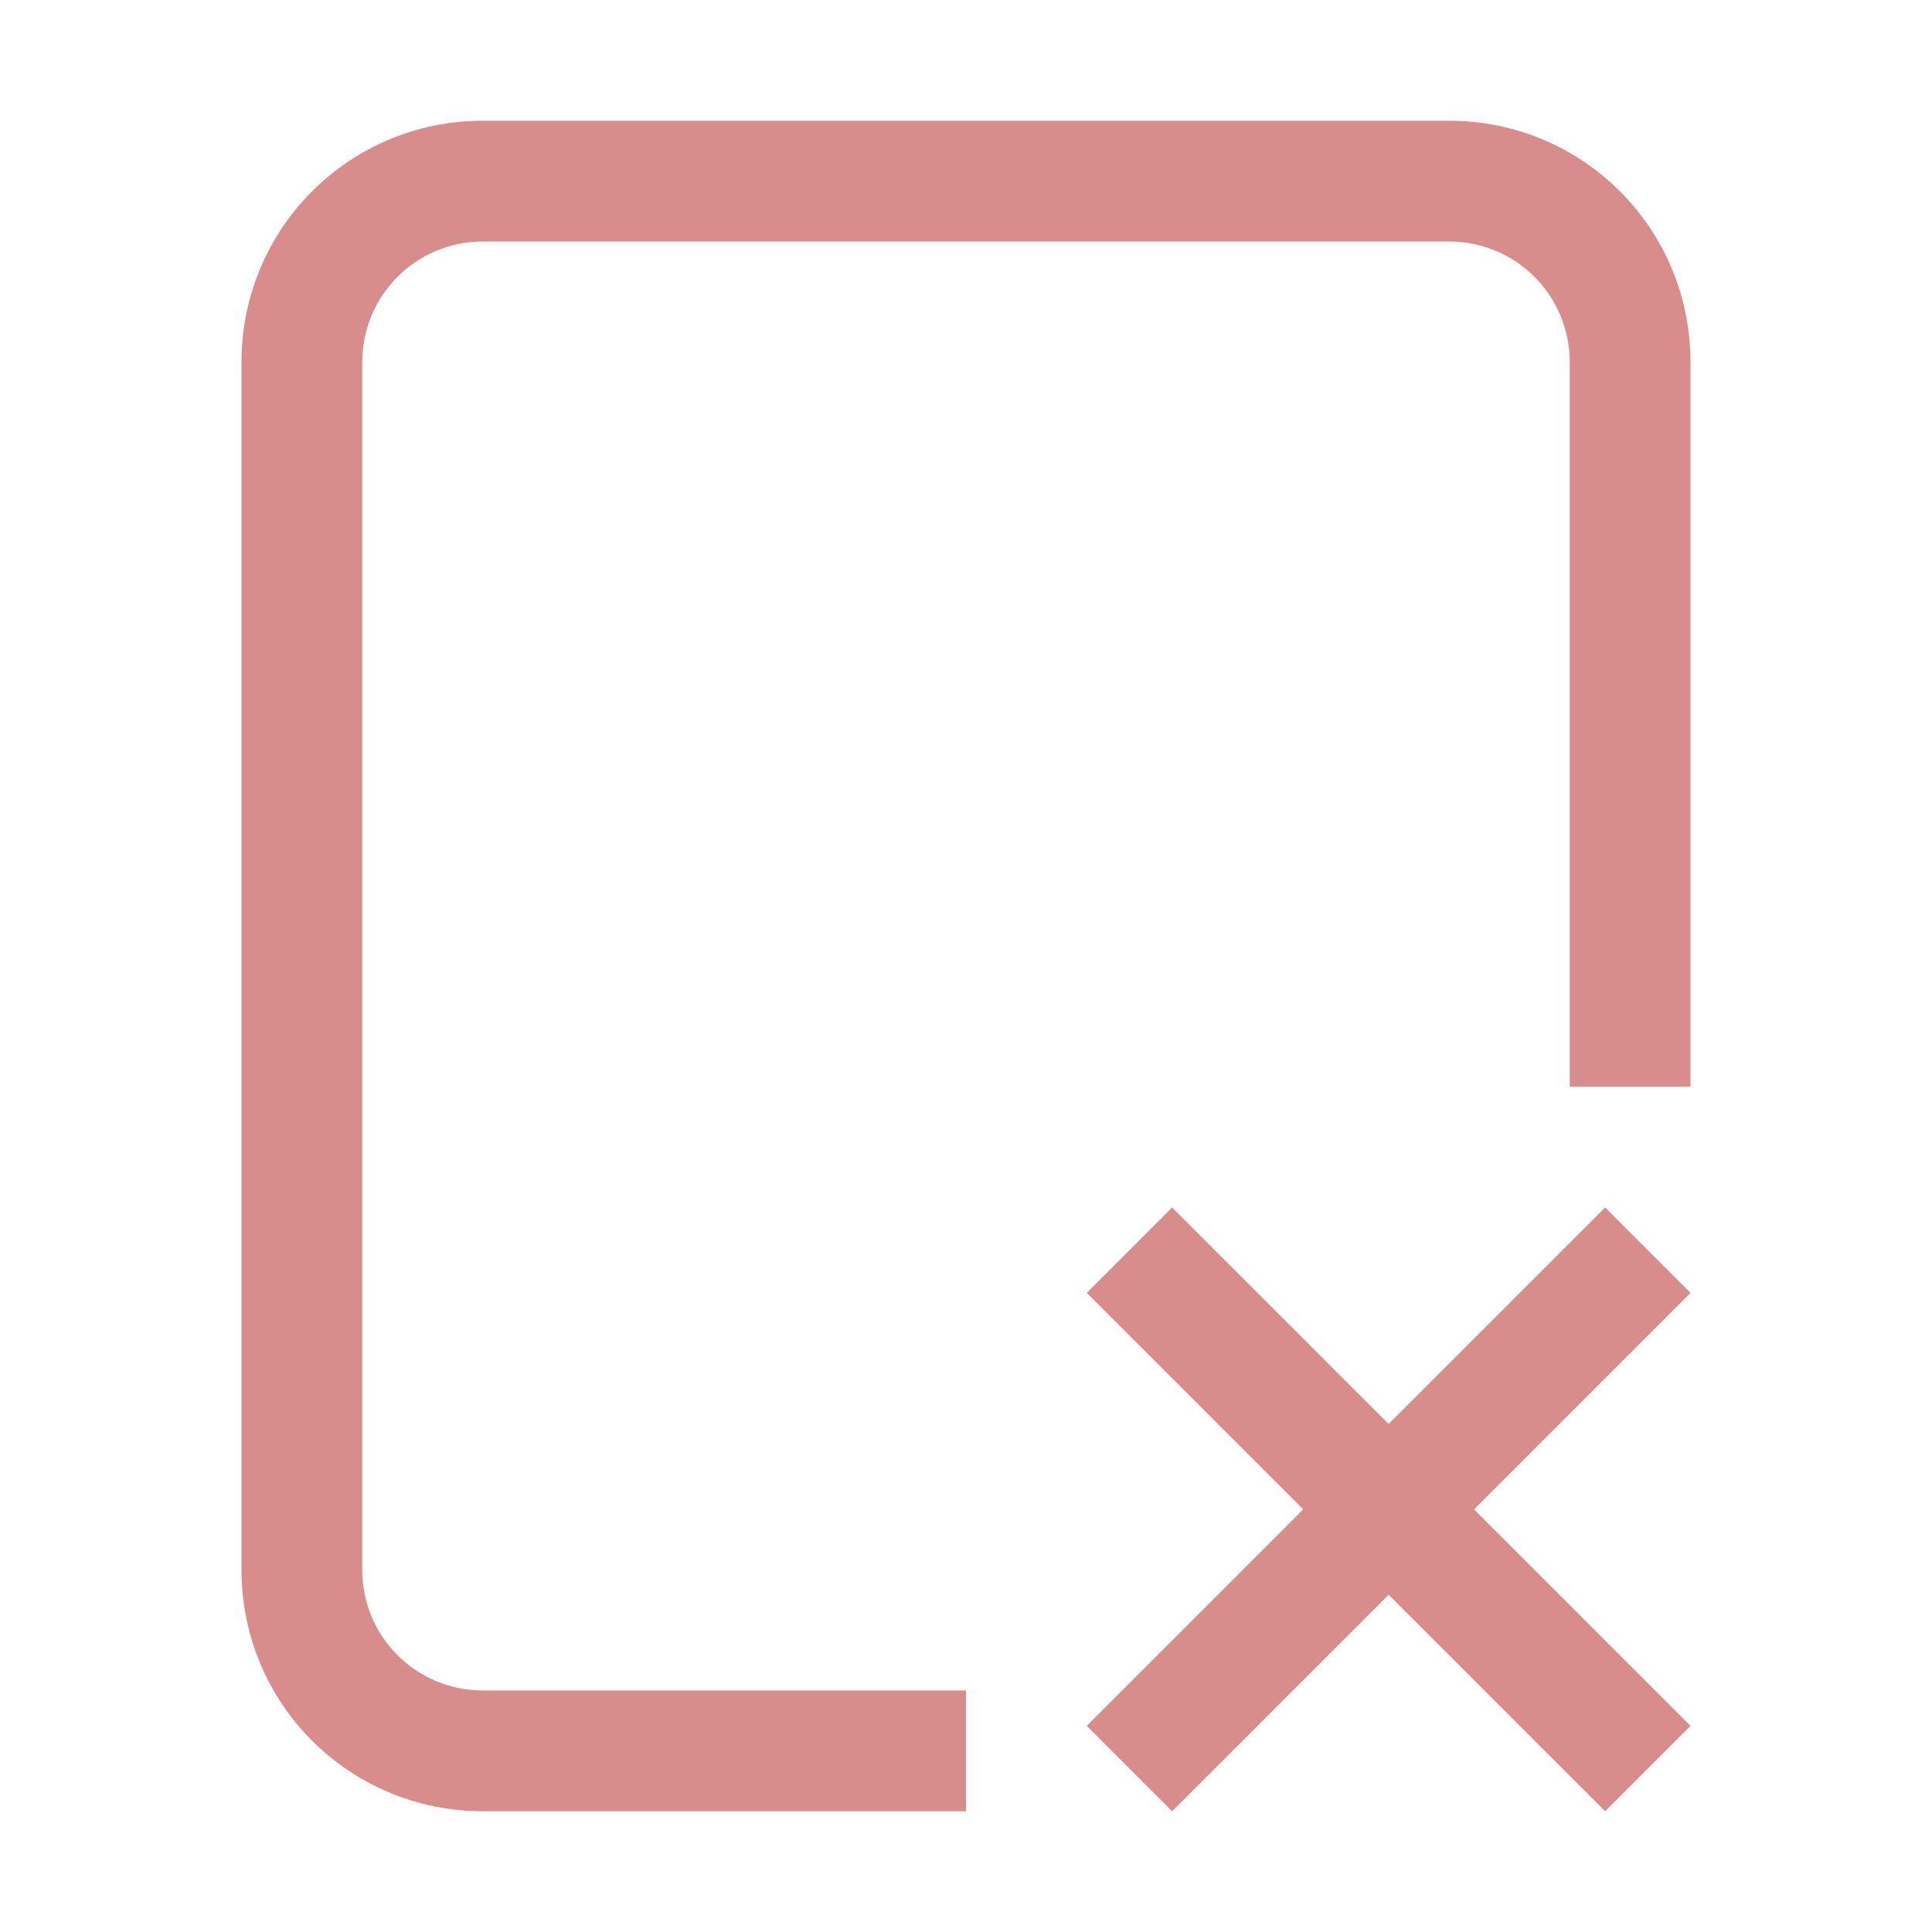 <svg xmlns="http://www.w3.org/2000/svg" viewBox="0 0 16 16">
    <defs>
        <style id="current-color-scheme" type="text/css">
            .ColorScheme-NegativeText{color:#d98c8c}
        </style>
    </defs>
    <path d="M4 1c-1.108 0-2 .892-2 2v10c0 1.108.892 2 2 2h4v-1H4c-.554 0-1-.446-1-1V3c0-.554.446-1 1-1h8c.554 0 1 .446 1 1v6h1V3c0-1.108-.892-2-2-2H4z" class="ColorScheme-NegativeText" style="fill:currentColor"/>
    <path fill="currentColor" d="M9.707 10 9 10.707l1.793 1.793L9 14.293l.707.707 1.793-1.793L13.293 15l.707-.707-1.793-1.793L14 10.707 13.293 10 11.5 11.793Z" class="ColorScheme-NegativeText"/>
</svg>
